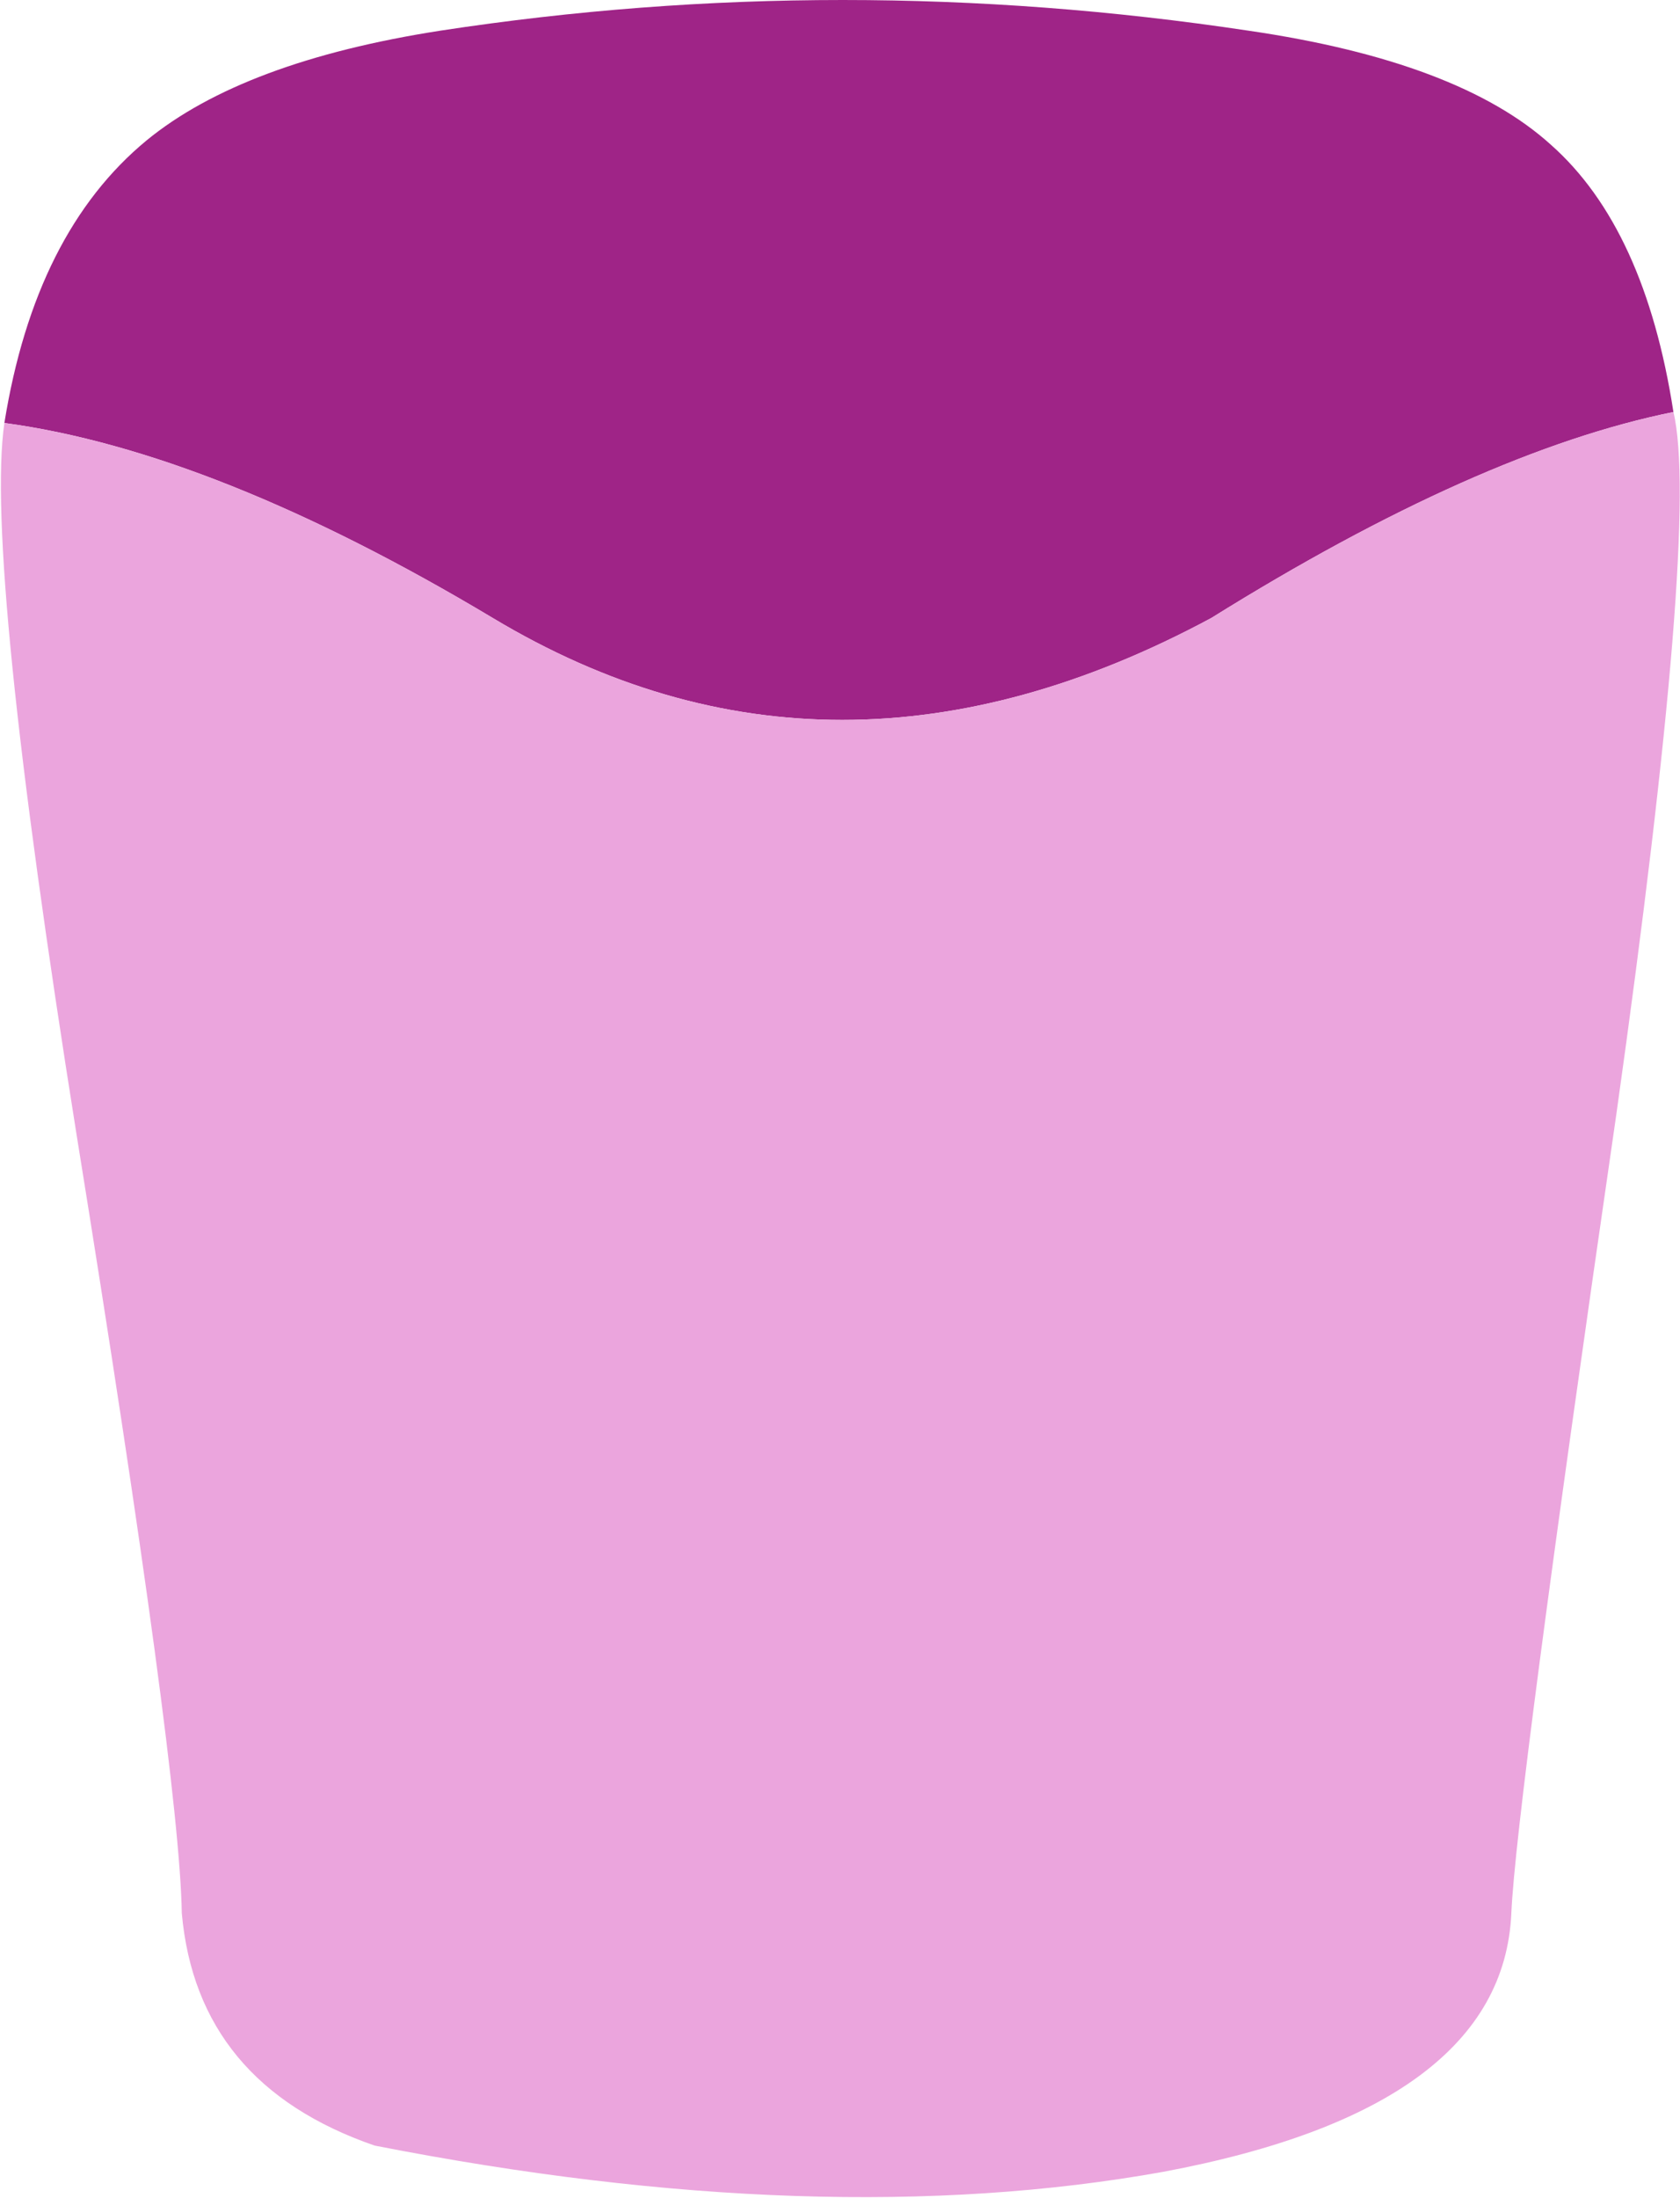 <?xml version="1.0" encoding="UTF-8" standalone="no"?>
<svg xmlns:xlink="http://www.w3.org/1999/xlink" height="200.6px" width="153.4px" xmlns="http://www.w3.org/2000/svg">
  <g transform="matrix(4.0, 0.0, 0.0, 4.0, 76.8, 100.2)">
    <path d="M-19.1 -15.4 Q-18.4 -19.75 -15.85 -21.85 -13.65 -23.65 -9.15 -24.35 0.0 -25.75 9.3 -24.35 14.1 -23.65 16.2 -21.75 18.35 -19.85 19.0 -15.65 14.55 -14.75 8.45 -10.95 -0.2 -6.3 -7.95 -10.95 -14.3 -14.75 -19.1 -15.4" fill="#9f2487" fill-rule="evenodd" stroke="none"/>
    <path d="M-19.1 -15.4 Q-14.3 -14.75 -7.95 -10.95 -0.2 -6.3 8.45 -10.95 14.55 -14.75 19.0 -15.65 19.6 -13.15 17.7 0.35 15.4 16.2 15.3 18.6 15.1 23.05 7.35 24.5 -0.45 25.9 -10.65 23.9 -14.7 22.5 -15.05 18.6 -15.1 15.4 -17.45 0.85 -19.55 -12.3 -19.1 -15.4" fill="#eba5dd" fill-rule="evenodd" stroke="none"/>
  </g>
</svg>
